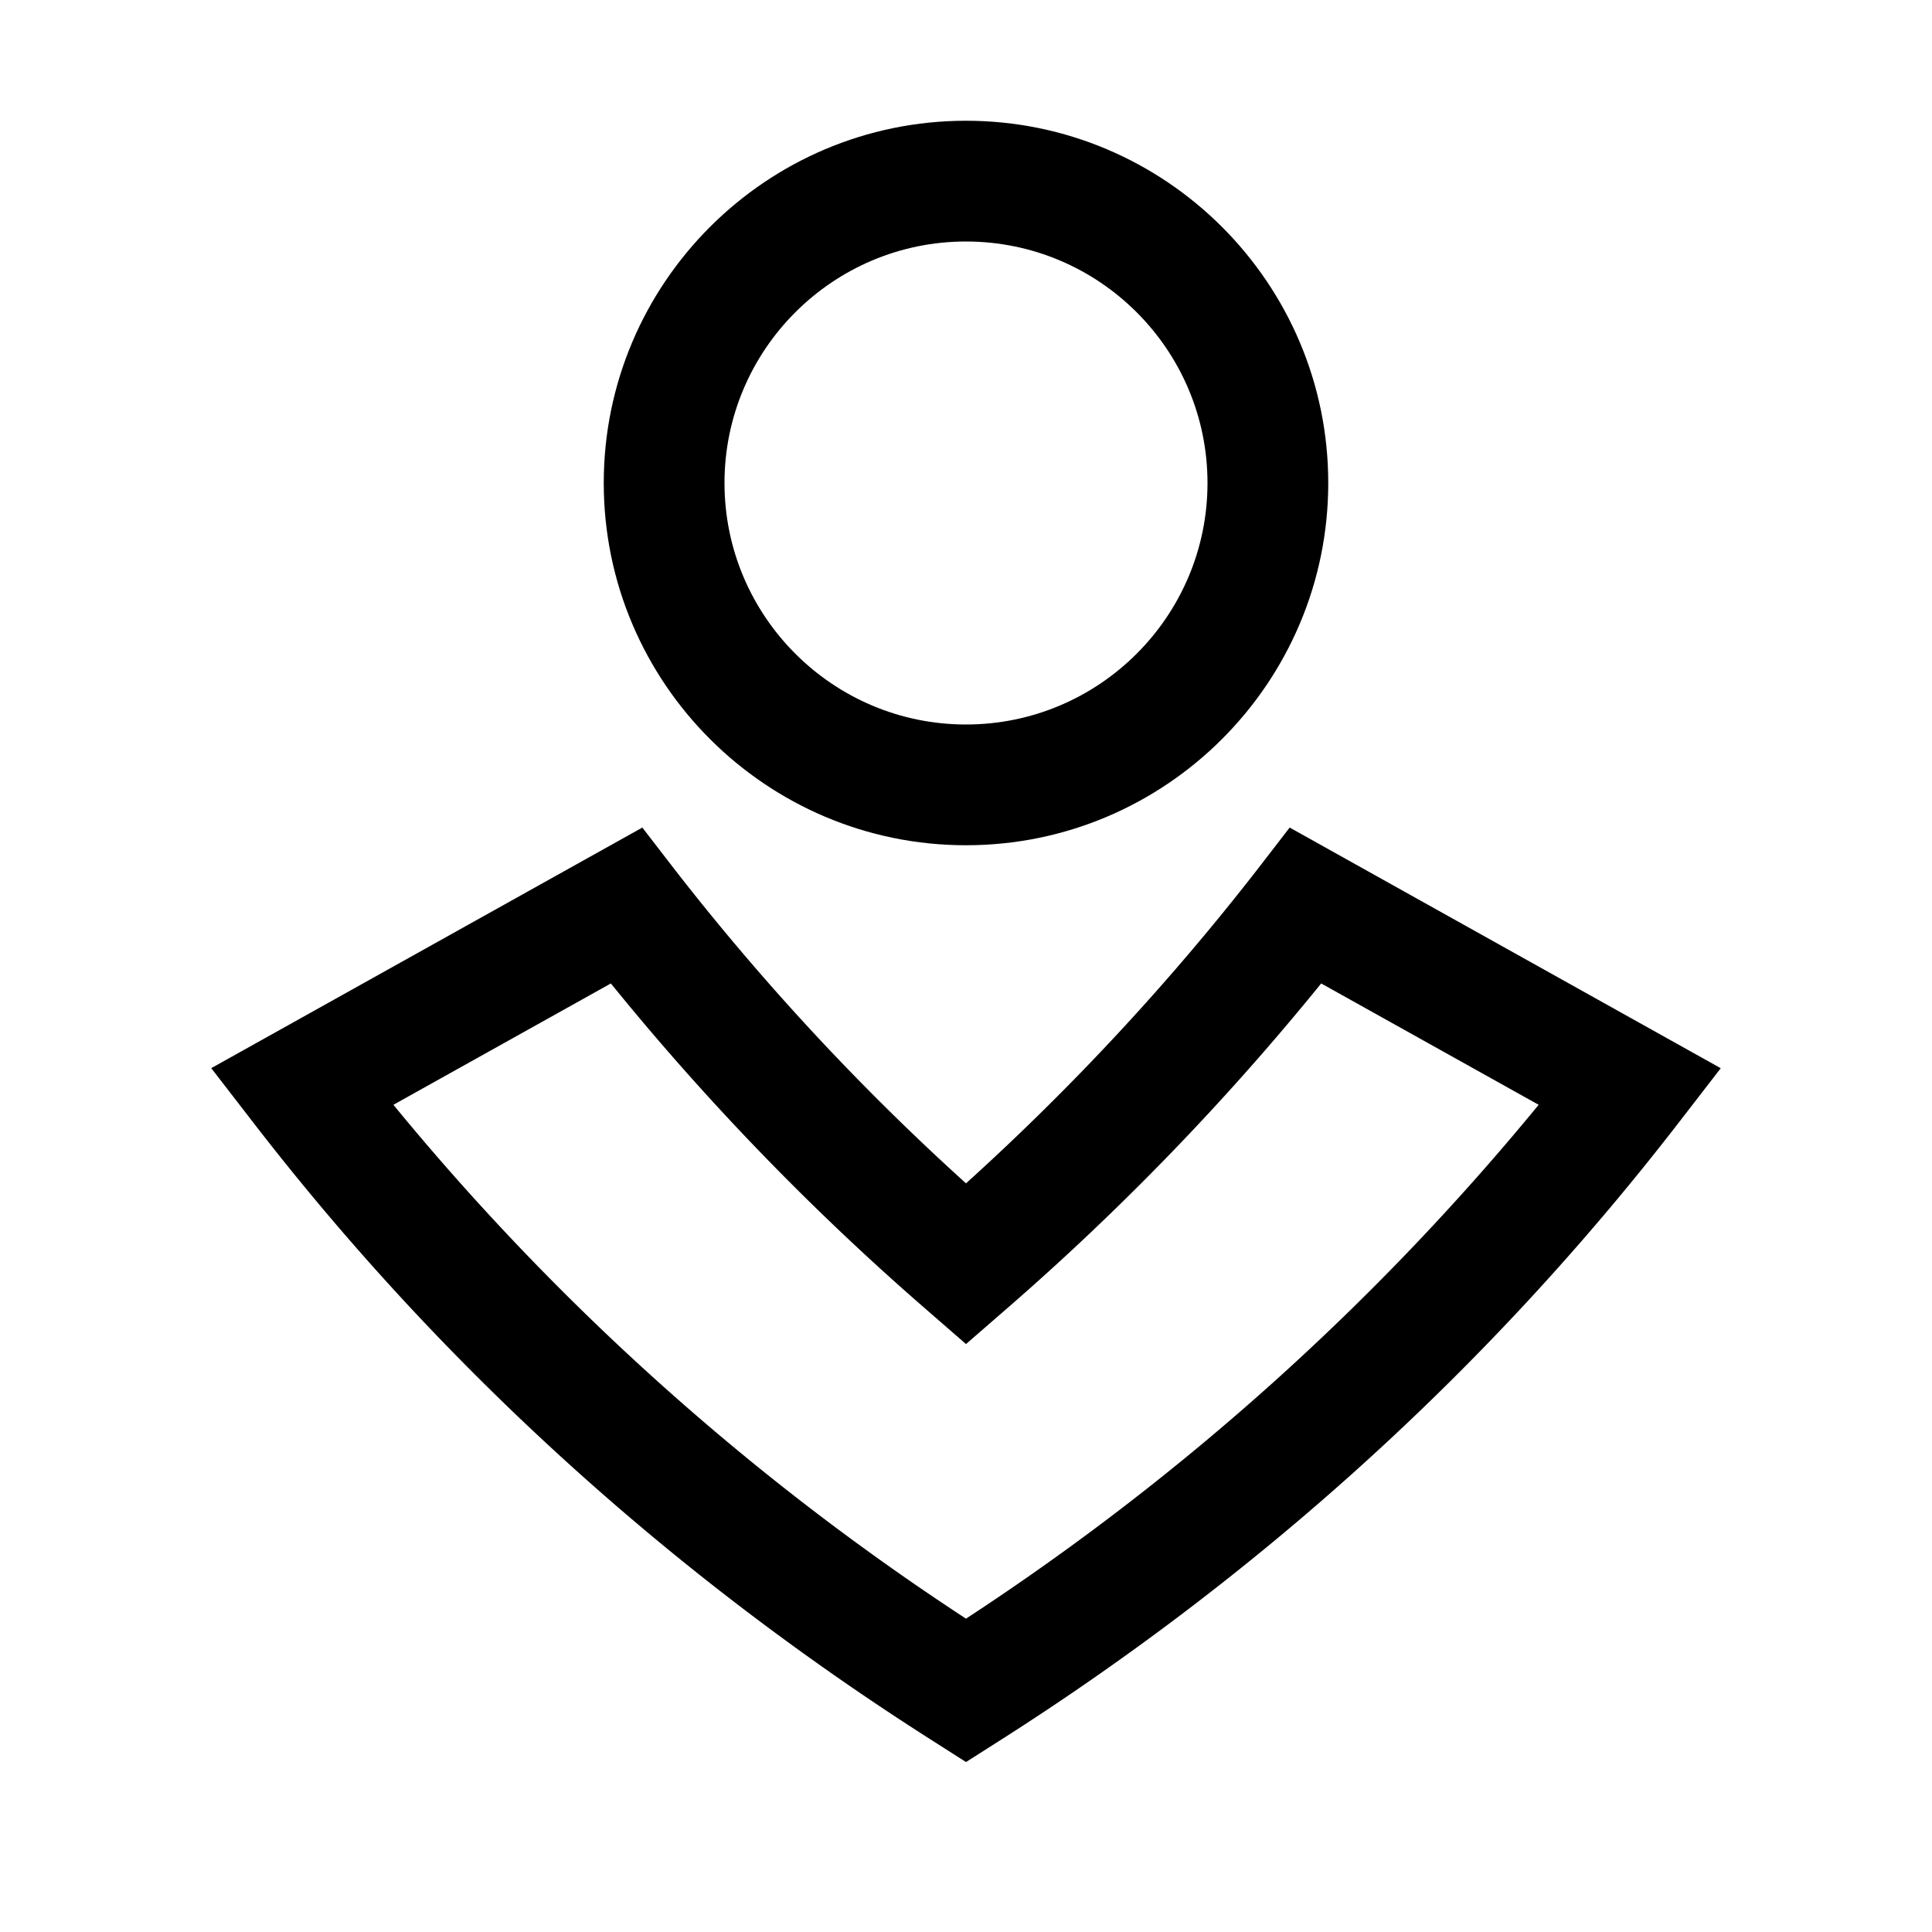<svg xmlns="http://www.w3.org/2000/svg" viewBox="0 0 32 32" xml:space="preserve" enable-background="new 0 0 32 32">
    <path d="M16 14c3.309 0 6-2.691 6-6s-2.691-6-6-6-6 2.691-6 6 2.691 6 6 6zm0-10c2.206 0 4 1.794 4 4s-1.794 4-4 4-4-1.794-4-4 1.794-4 4-4z"/>
    <path d="m21.361 13.707-.526.682A40.504 40.504 0 0 1 16 19.6a40.504 40.504 0 0 1-4.835-5.211l-.526-.682-7.14 3.985.71.919c3.105 4.019 6.893 7.462 11.255 10.232l.536.342.536-.341c4.362-2.771 8.149-6.214 11.255-10.232l.71-.919-7.14-3.986zM16 26.81a41.956 41.956 0 0 1-9.484-8.511l3.602-2.01a42.971 42.971 0 0 0 5.227 5.403l.655.57.656-.57a42.971 42.971 0 0 0 5.227-5.403l3.602 2.01A42.006 42.006 0 0 1 16 26.81z"/>
</svg>
